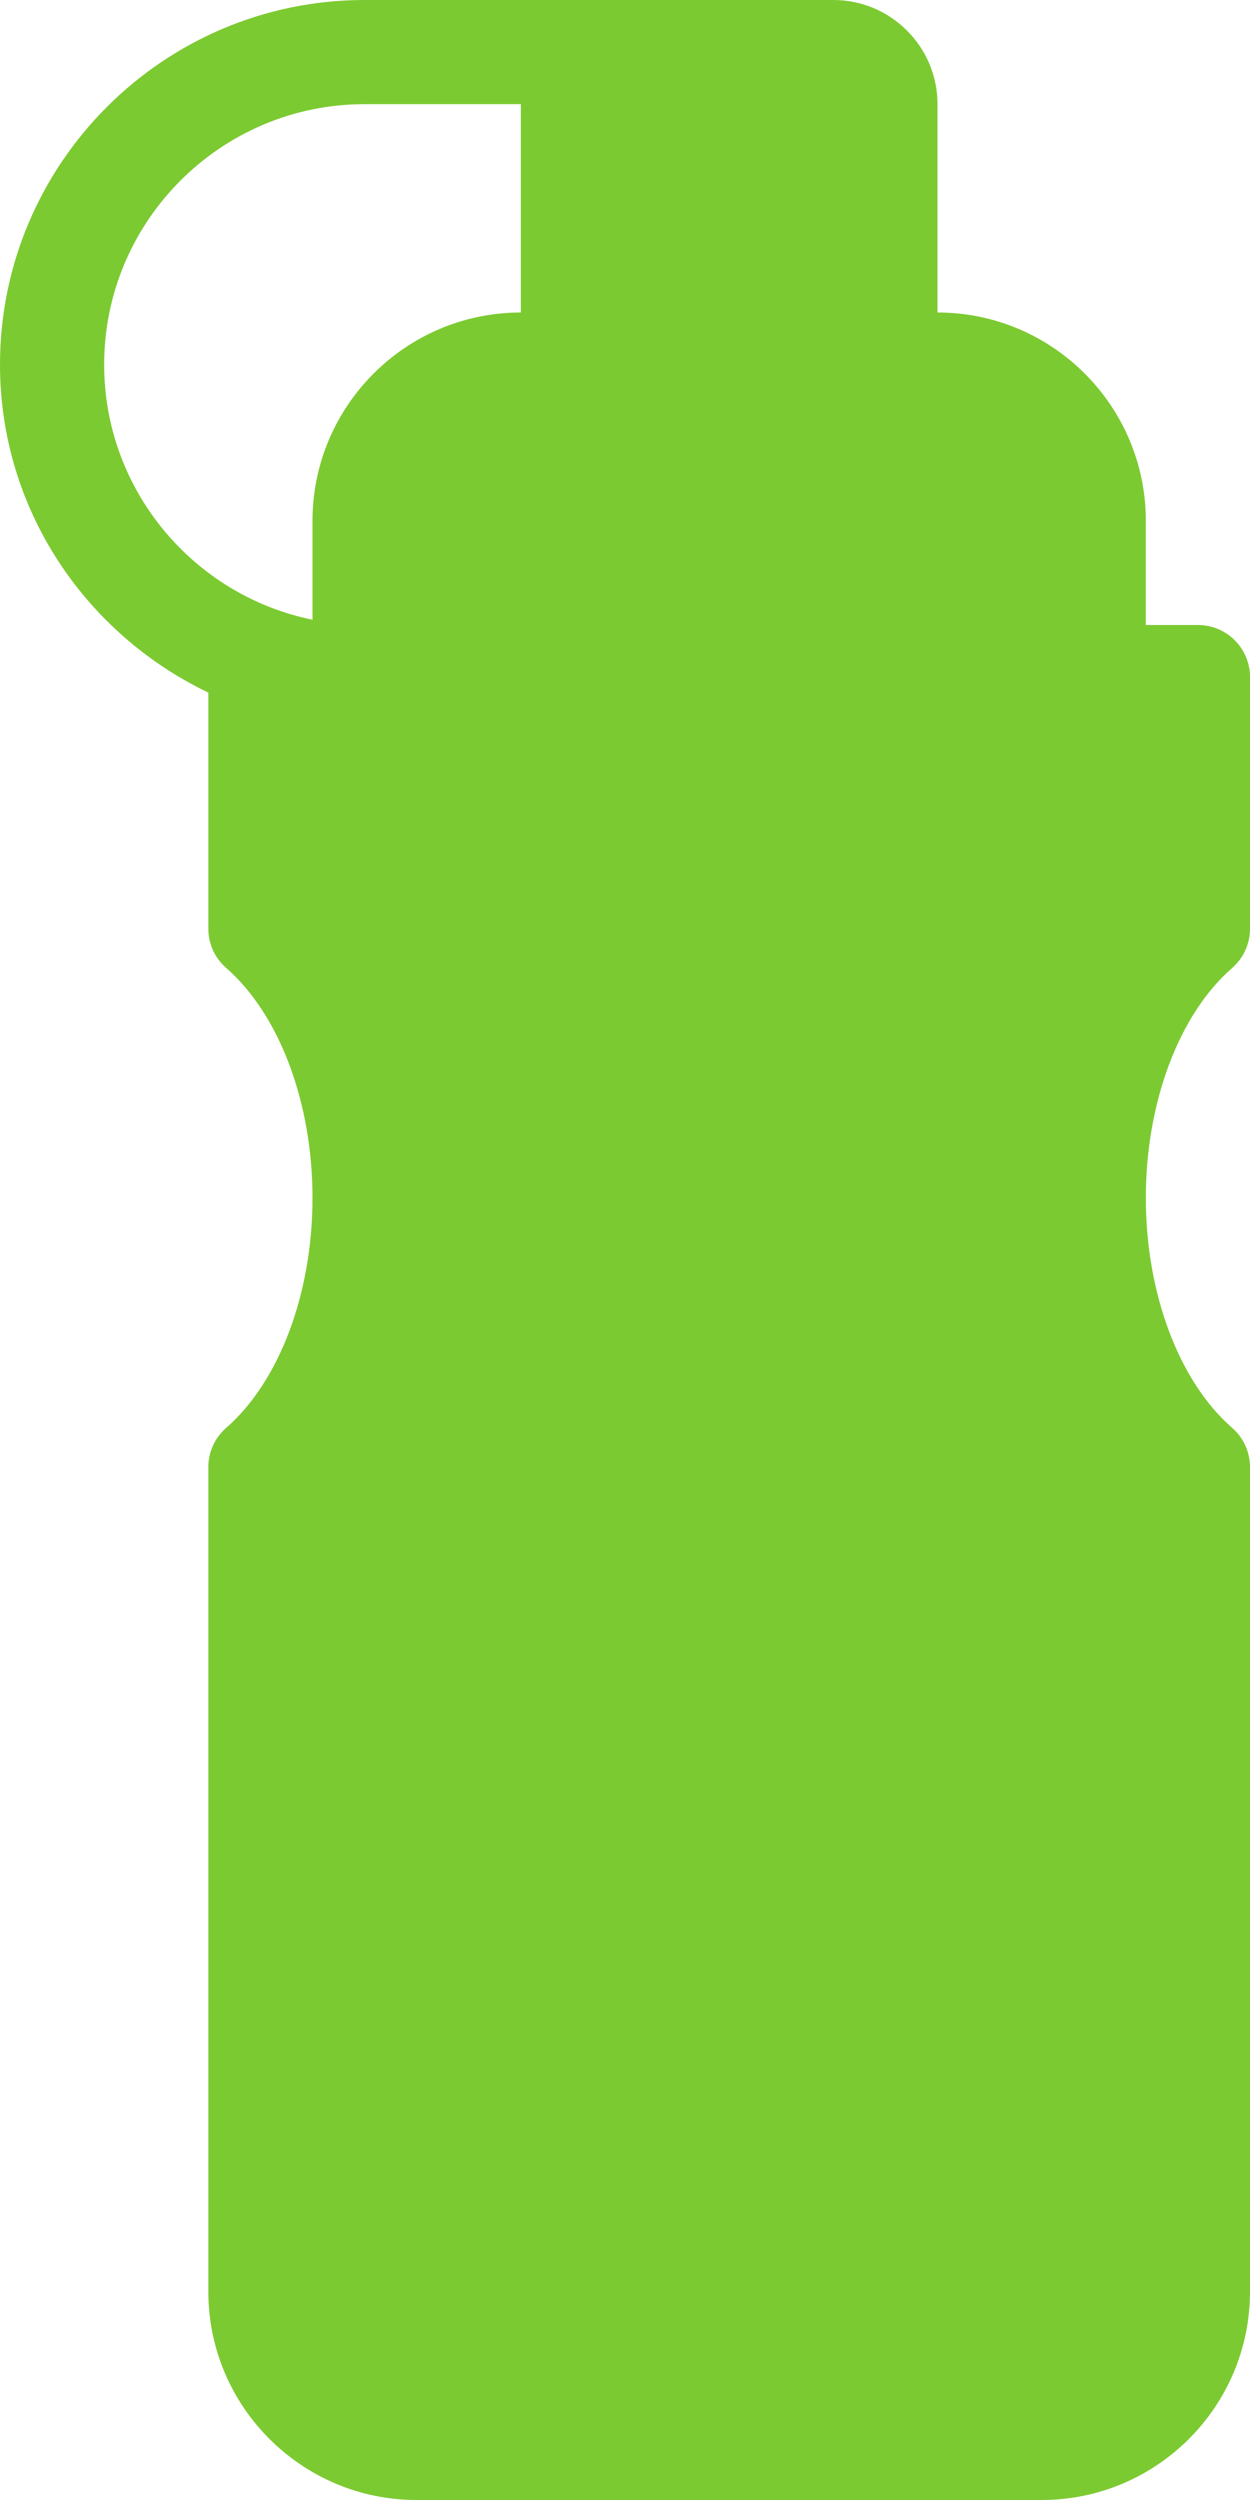 <svg style="width: 0.5em; height: 1em" viewBox="0 0 125 250" fill="none" xmlns="http://www.w3.org/2000/svg">
<path d="M123.215 96.797C124.349 95.81 125 94.381 125 92.876V67.709C125 64.83 122.67 62.5 119.792 62.5H114.583V52.084C114.583 40.593 105.24 31.25 93.75 31.25V10.416C93.75 4.674 89.076 0 83.334 0L36.459 0C16.357 0 0 16.357 0 36.459C0 50.947 8.561 63.385 20.834 69.26V92.876C20.834 94.381 21.484 95.81 22.619 96.797C27.944 101.445 31.25 110.255 31.25 119.792C31.25 129.328 27.944 138.138 22.619 142.787C21.484 143.773 20.834 145.203 20.834 146.708L20.834 229.167C20.834 240.656 30.177 250 41.667 250H104.167C115.657 250 125 240.657 125 229.167V146.708C125 145.203 124.349 143.773 123.215 142.787C117.89 138.138 114.583 129.328 114.583 119.792C114.583 110.255 117.89 101.445 123.215 96.797ZM52.084 31.25C40.593 31.25 31.25 40.593 31.25 52.084V61.973C19.378 59.553 10.416 49.034 10.416 36.459C10.416 22.1 22.1 10.417 36.458 10.417H52.083V31.25H52.084Z" fill="#7CCA31" class="fill-path"/>
</svg>
